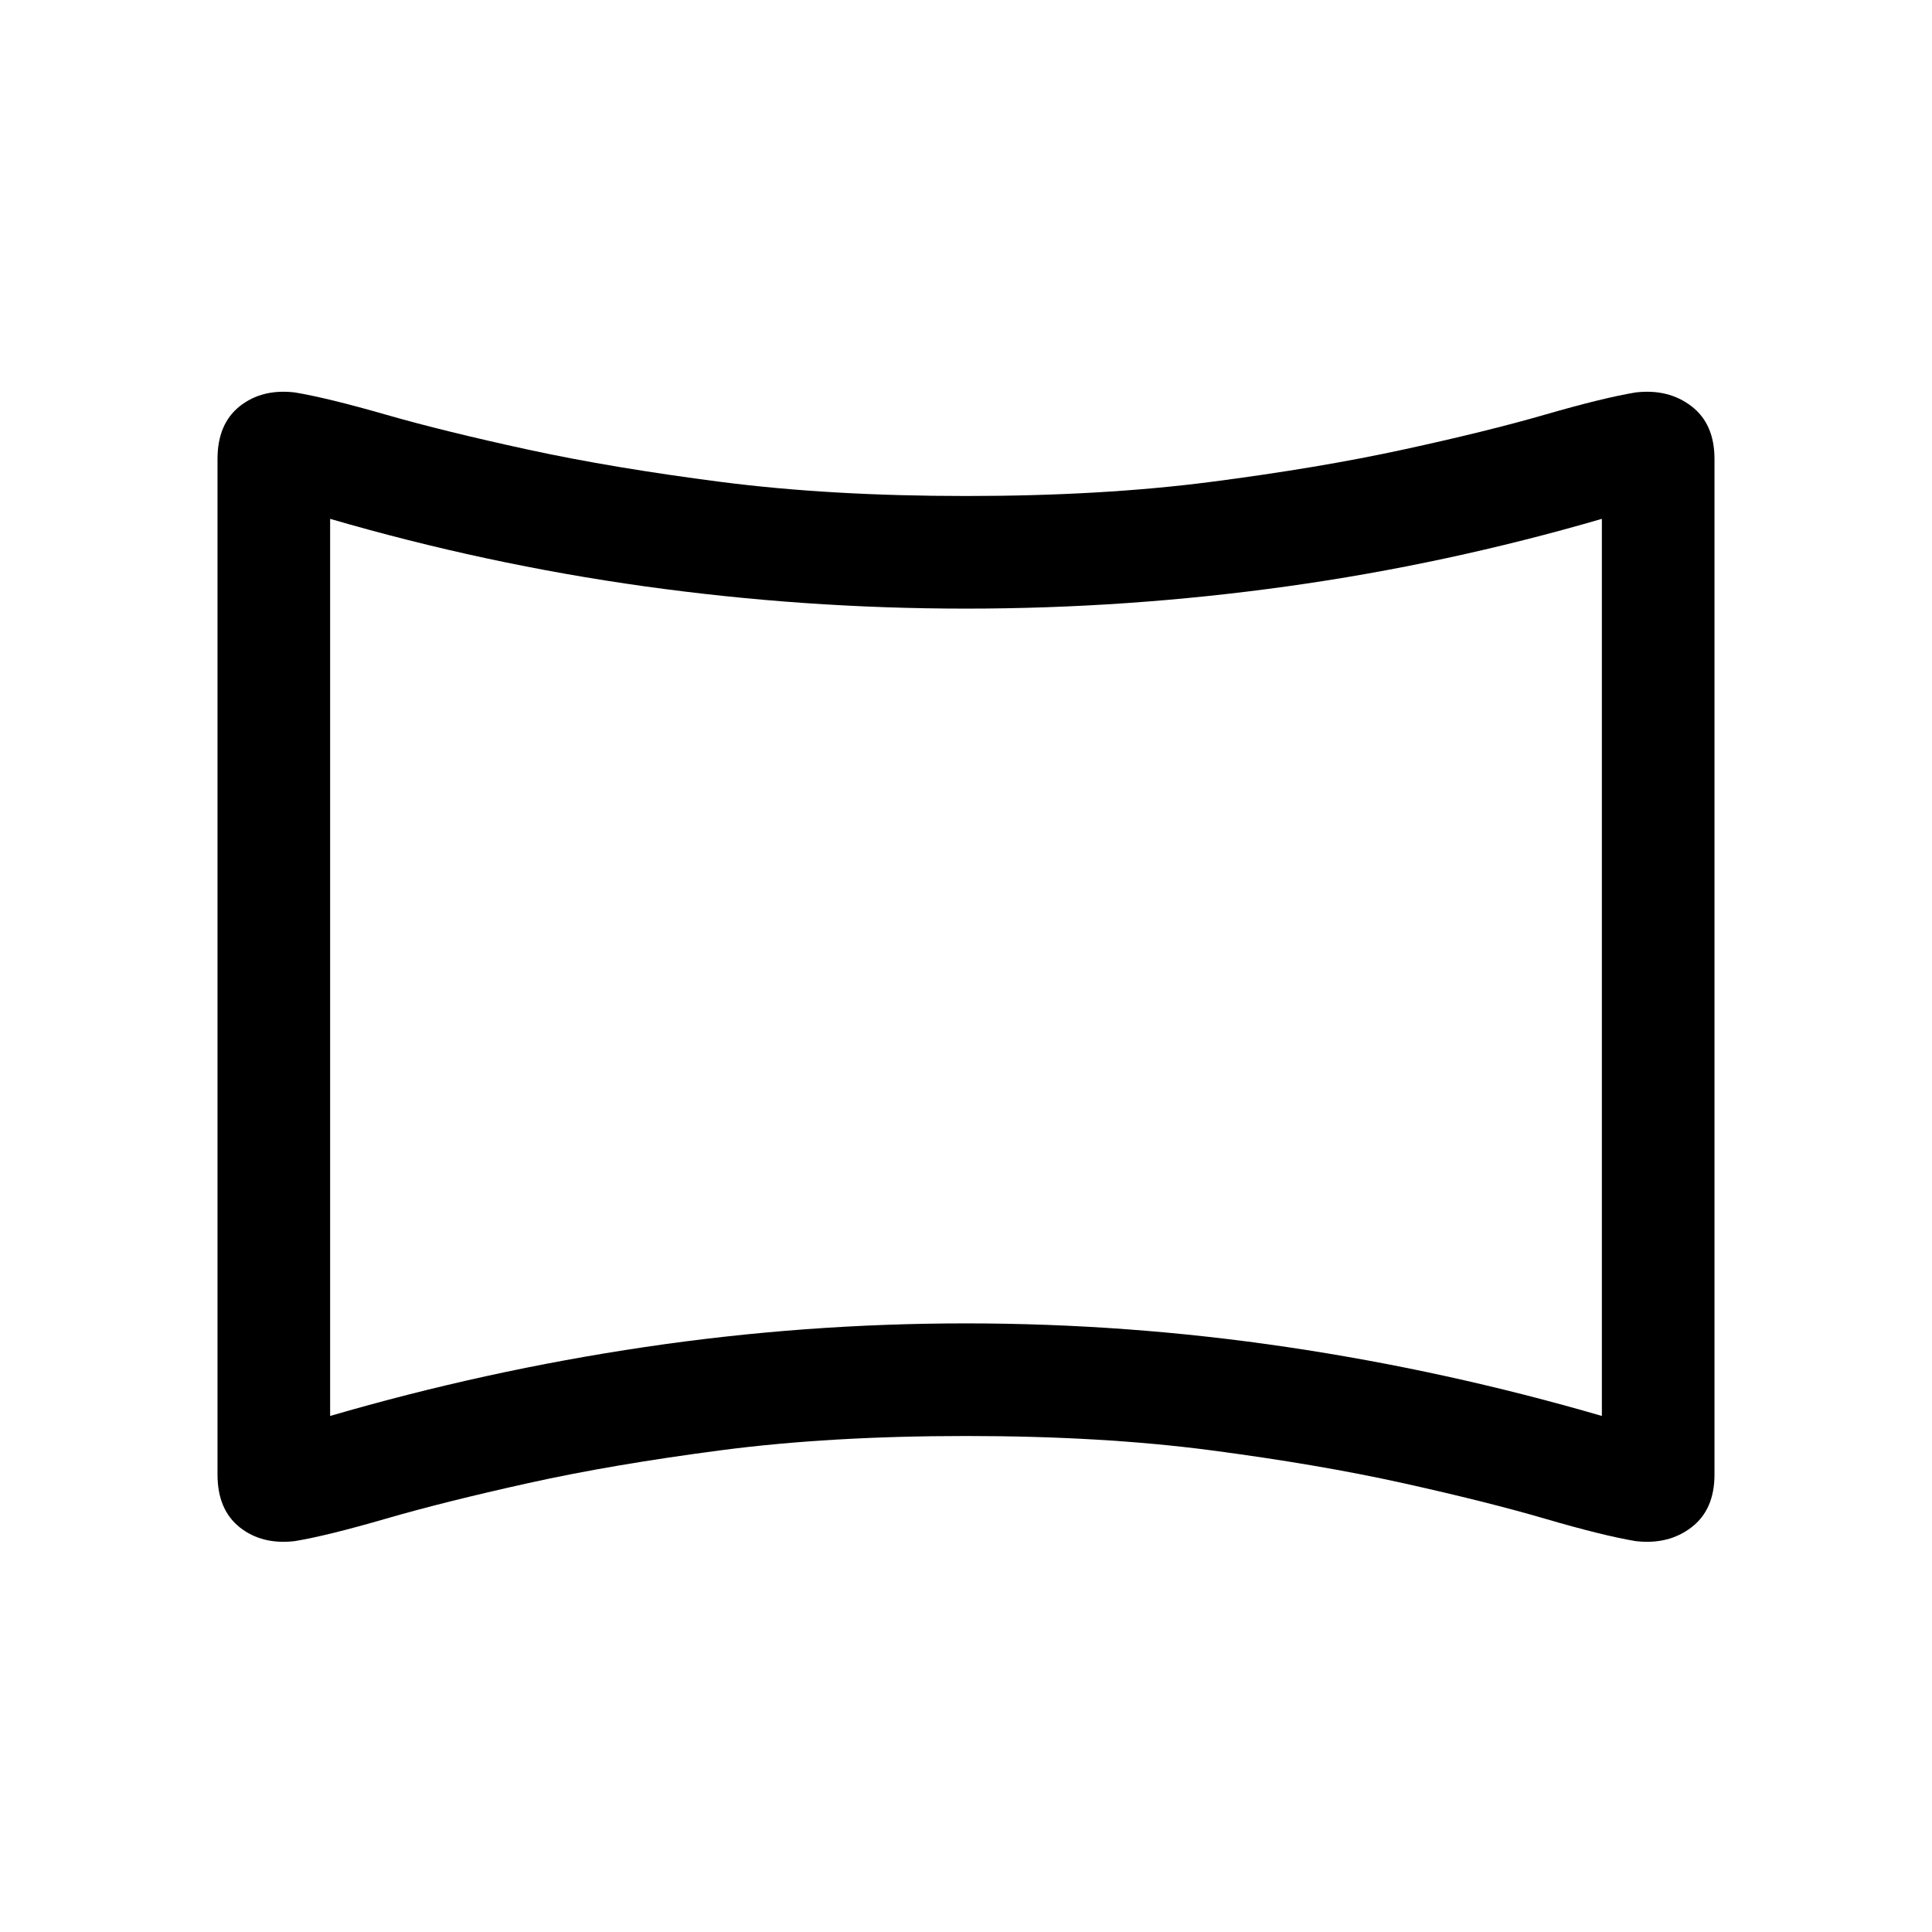 <svg xmlns="http://www.w3.org/2000/svg" height="24" viewBox="0 -960 960 960" width="24"><path d="M146.5-194.23q-16.31 1.92-27.37-6.85-11.05-8.77-11.05-26.24v-504.59q0-17.47 11.05-26.24 11.06-8.77 27.37-6.85 16.19 2.69 45.17 11.02 28.99 8.33 70.77 17.4 41.79 9.08 95.93 16.06 54.13 6.98 121.63 6.98t121.44-6.98q53.94-6.98 95.73-16.06 41.79-9.07 70.58-17.4 28.79-8.33 44.98-11.02 16.31-1.92 27.75 6.85 11.44 8.77 11.44 26.24v504.59q0 17.47-11.44 26.24t-27.75 6.85q-16.19-2.7-44.98-11.12-28.79-8.42-70.58-17.69-41.79-9.27-95.73-16.35-53.94-7.07-121.44-7.07t-121.63 7.07q-54.14 7.08-95.93 16.35-41.78 9.27-70.77 17.69-28.98 8.42-45.17 11.12Zm17.54-62.19q77.22-22.5 156.45-34.25 79.24-11.75 159.47-11.75t159.49 11.75q79.26 11.75 156.51 34.25v-445.77q-77.23 22.5-156.47 33.56-79.25 11.05-159.49 11.05-80.24 0-159.49-11.05-79.24-11.06-156.47-33.56v445.77ZM480-479.62Z"/></svg>